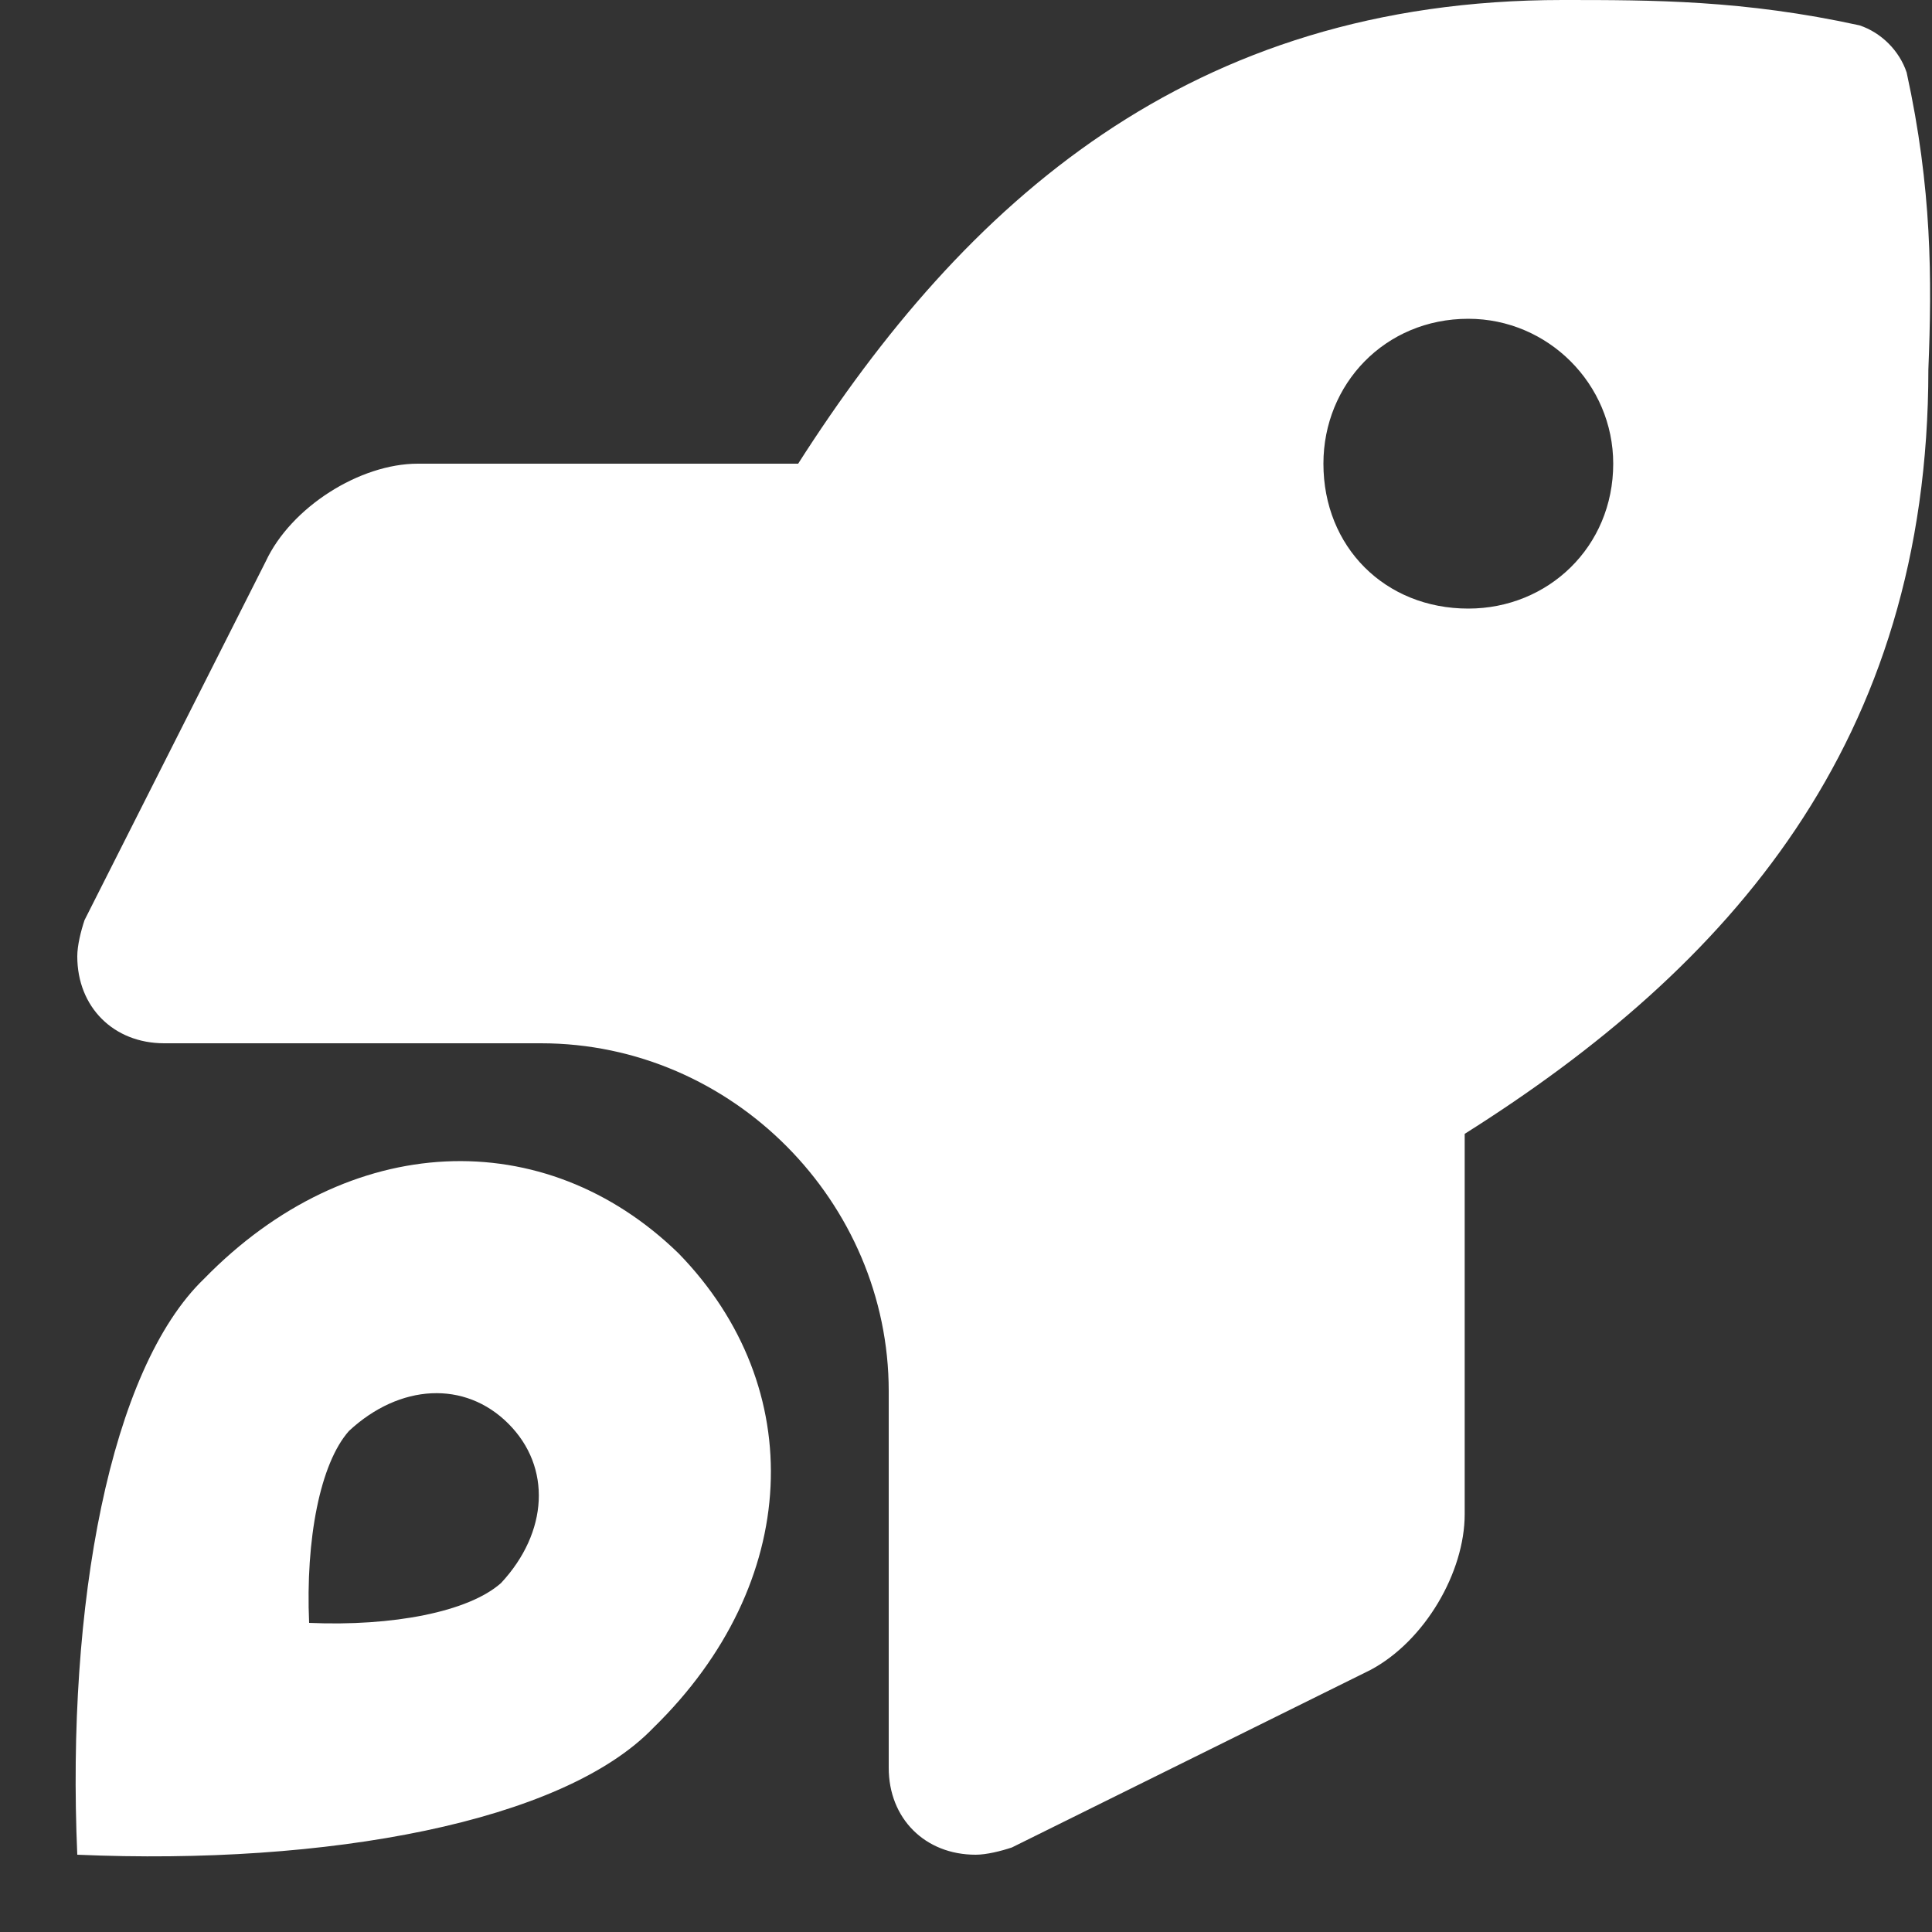 <svg width="25" height="25" viewBox="0 0 25 25" fill="none" xmlns="http://www.w3.org/2000/svg">
<rect x="0" y="0" width="25" height="25" fill="#333333" stroke="none"/>
<path d="M24.672 0.938C25 2.438 25 3.609 24.953 4.781C24.953 9.609 22.375 12.516 18.953 14.672V19.594C18.953 20.344 18.438 21.234 17.734 21.609L13.094 23.906C12.953 23.953 12.766 24 12.625 24C11.969 24 11.5 23.531 11.5 22.875V18C11.5 15.562 9.484 13.5 7 13.5H2.125C1.469 13.5 1 13.031 1 12.375C1 12.234 1.047 12.047 1.094 11.906L3.438 7.266C3.766 6.562 4.656 6 5.406 6H10.328C12.484 2.625 15.391 0 20.219 0C21.391 0 22.562 0 24.062 0.328C24.344 0.422 24.578 0.656 24.672 0.938ZM19 7.875C20.031 7.875 20.875 7.078 20.875 6C20.875 4.969 20.031 4.125 19 4.125C17.922 4.125 17.125 4.969 17.125 6C17.125 7.078 17.922 7.875 19 7.875ZM2.641 16.547C4.516 14.625 7.047 14.531 8.781 16.219C10.469 17.953 10.375 20.484 8.453 22.359C7.281 23.578 4.234 24.141 1 24C0.859 20.766 1.422 17.719 2.641 16.547ZM6.484 20.484C7.094 19.828 7.141 18.984 6.578 18.422C6.016 17.859 5.172 17.906 4.516 18.516C4.141 18.938 3.953 19.922 4 21C5.078 21.047 6.062 20.859 6.484 20.484Z" fill="white"/>
</svg>
